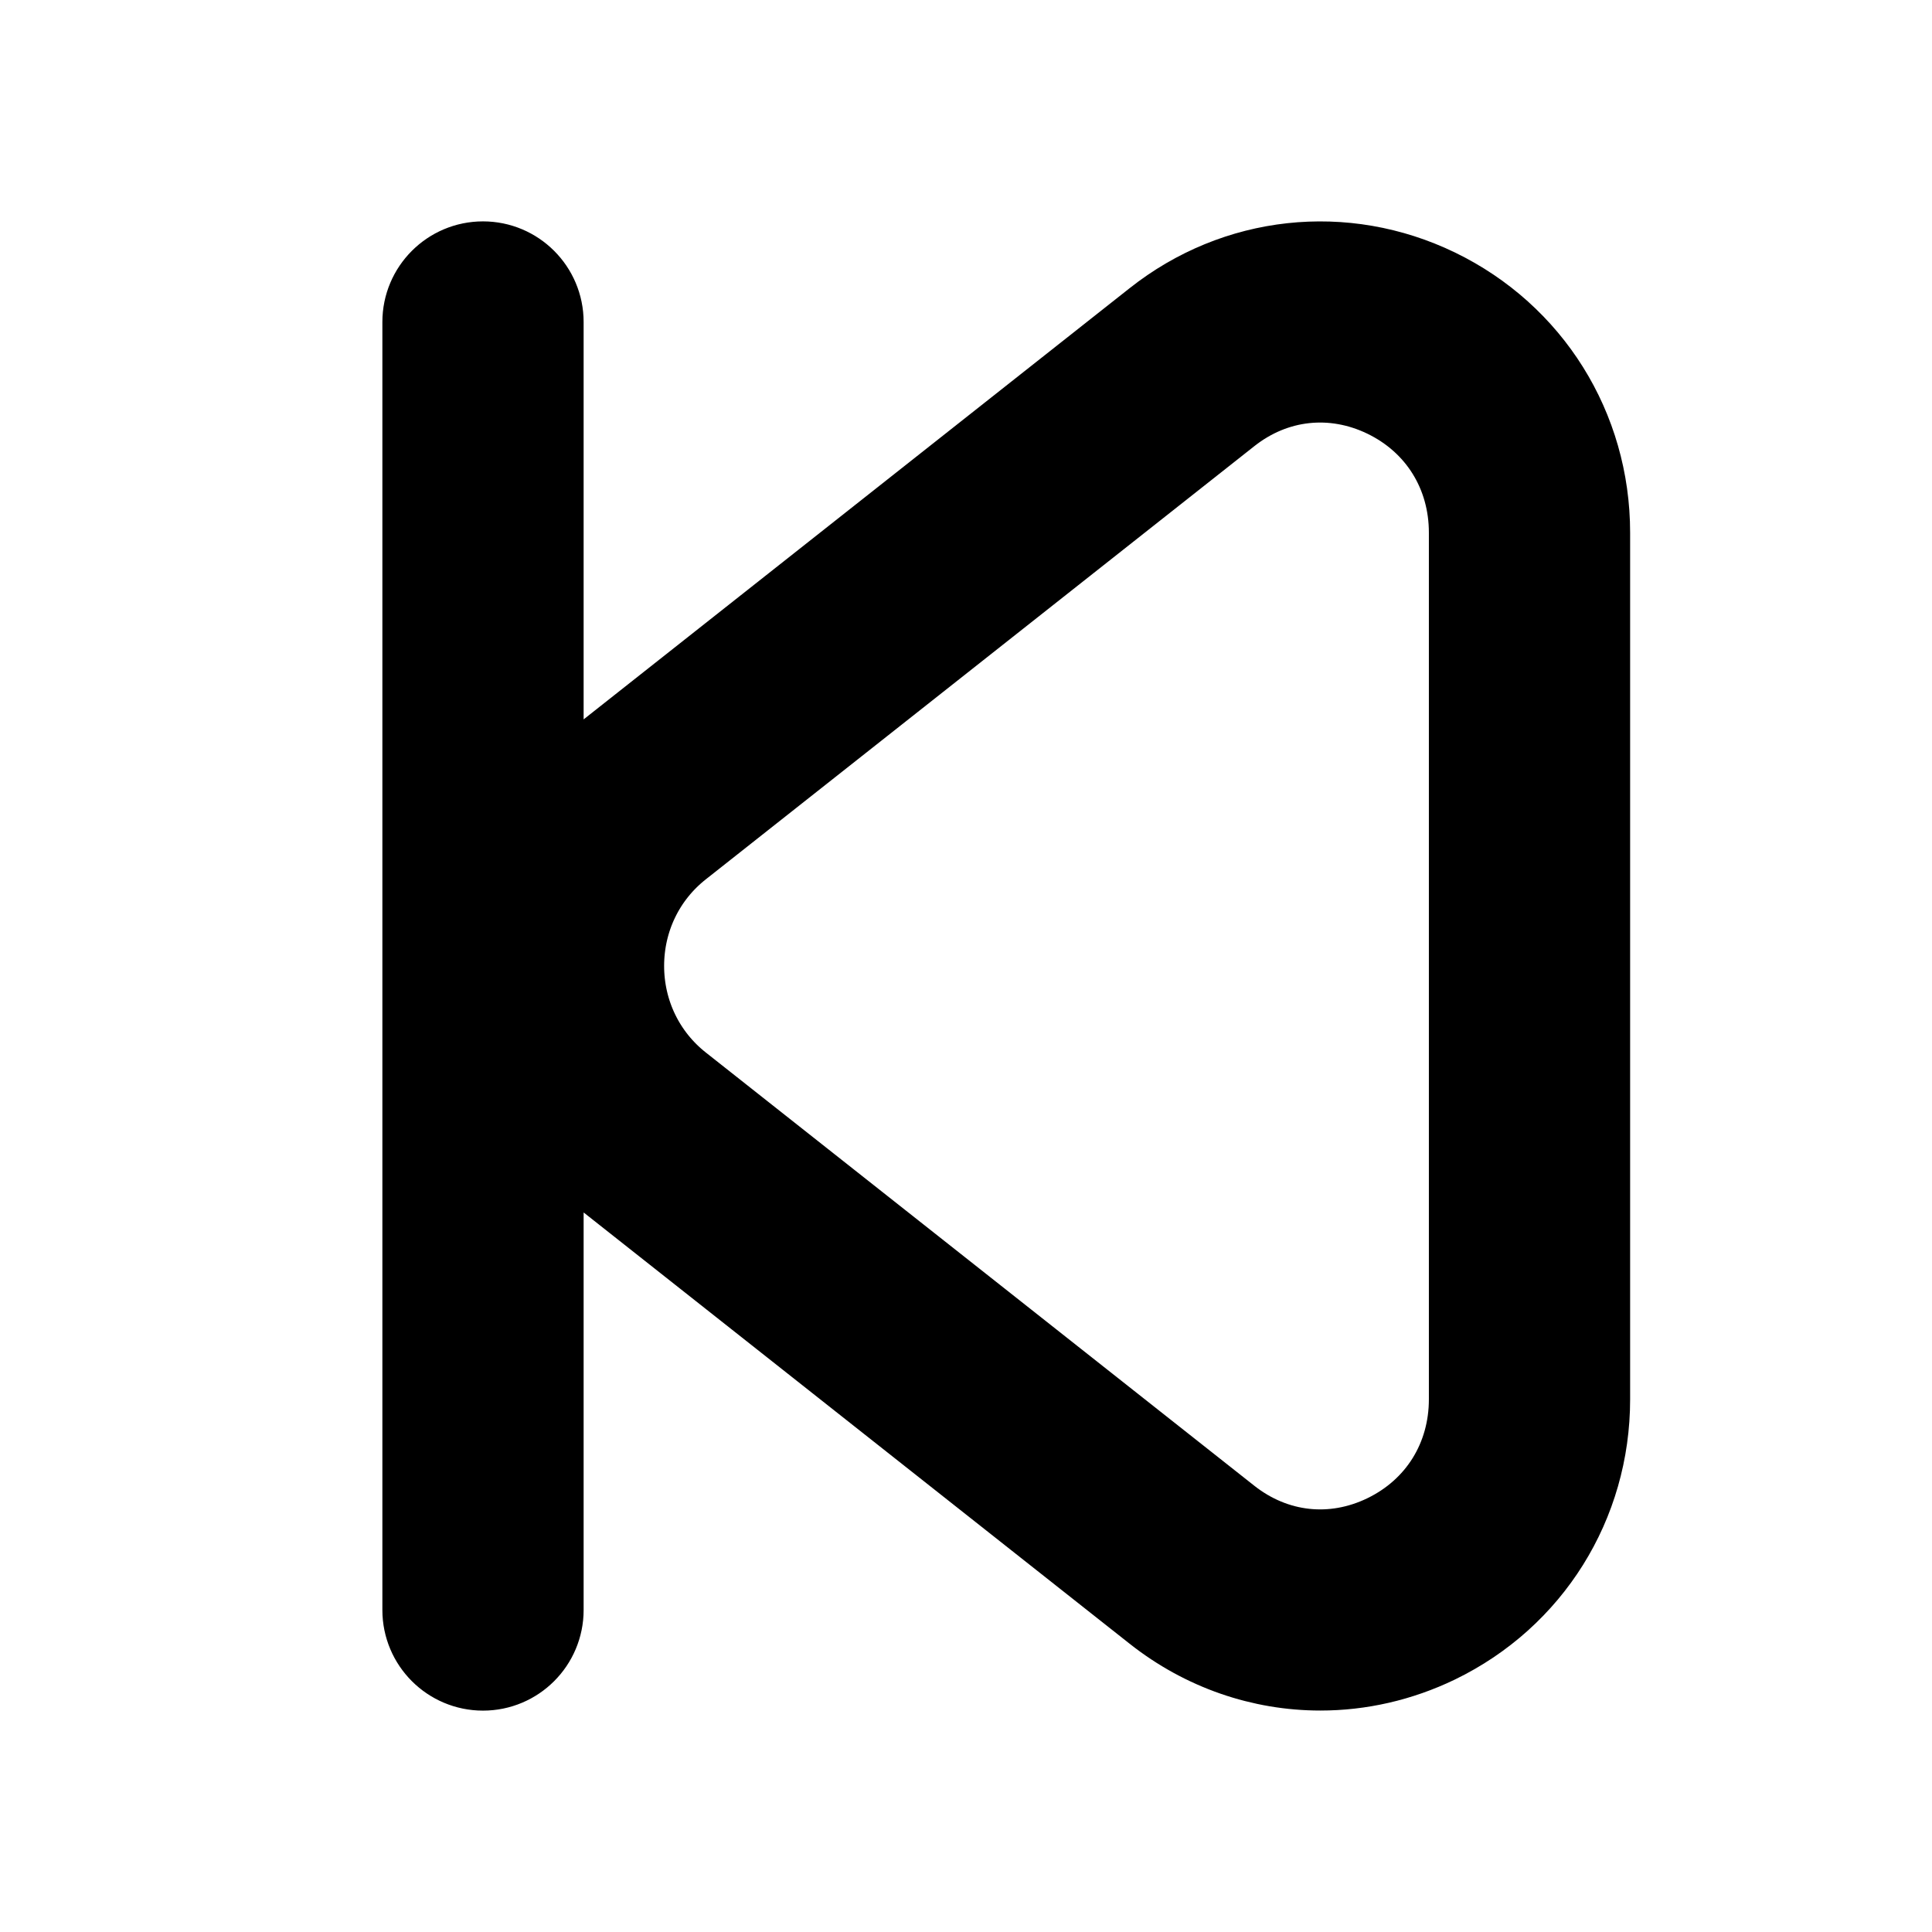 <svg viewBox="0 0 24 24" fill="currentColor" stroke="currentColor" xmlns="http://www.w3.org/2000/svg">
<path d="M17.857 3.587C16.7 3.027 15.353 3.173 14.343 3.972L7.528 9.354C7.205 9.609 6.955 9.924 6.75 10.265V4C6.75 3.586 6.414 3.25 6 3.25C5.586 3.25 5.25 3.586 5.25 4V20C5.25 20.414 5.586 20.75 6 20.75C6.414 20.75 6.75 20.414 6.75 20V13.733C6.956 14.074 7.206 14.389 7.528 14.644L14.343 20.027C14.947 20.504 15.67 20.749 16.402 20.749C16.895 20.749 17.391 20.638 17.857 20.413C19.024 19.847 19.75 18.686 19.75 17.383V6.618C19.75 5.314 19.024 4.153 17.857 3.587ZM18.25 17.382C18.25 18.116 17.858 18.745 17.203 19.062C16.558 19.374 15.838 19.295 15.273 18.85L8.458 13.467C8.008 13.112 7.75 12.576 7.75 11.999C7.75 11.421 8.008 10.886 8.458 10.531L15.273 5.149C15.837 4.704 16.558 4.626 17.203 4.937C17.858 5.254 18.25 5.883 18.25 6.617V17.382Z" />
</svg>
